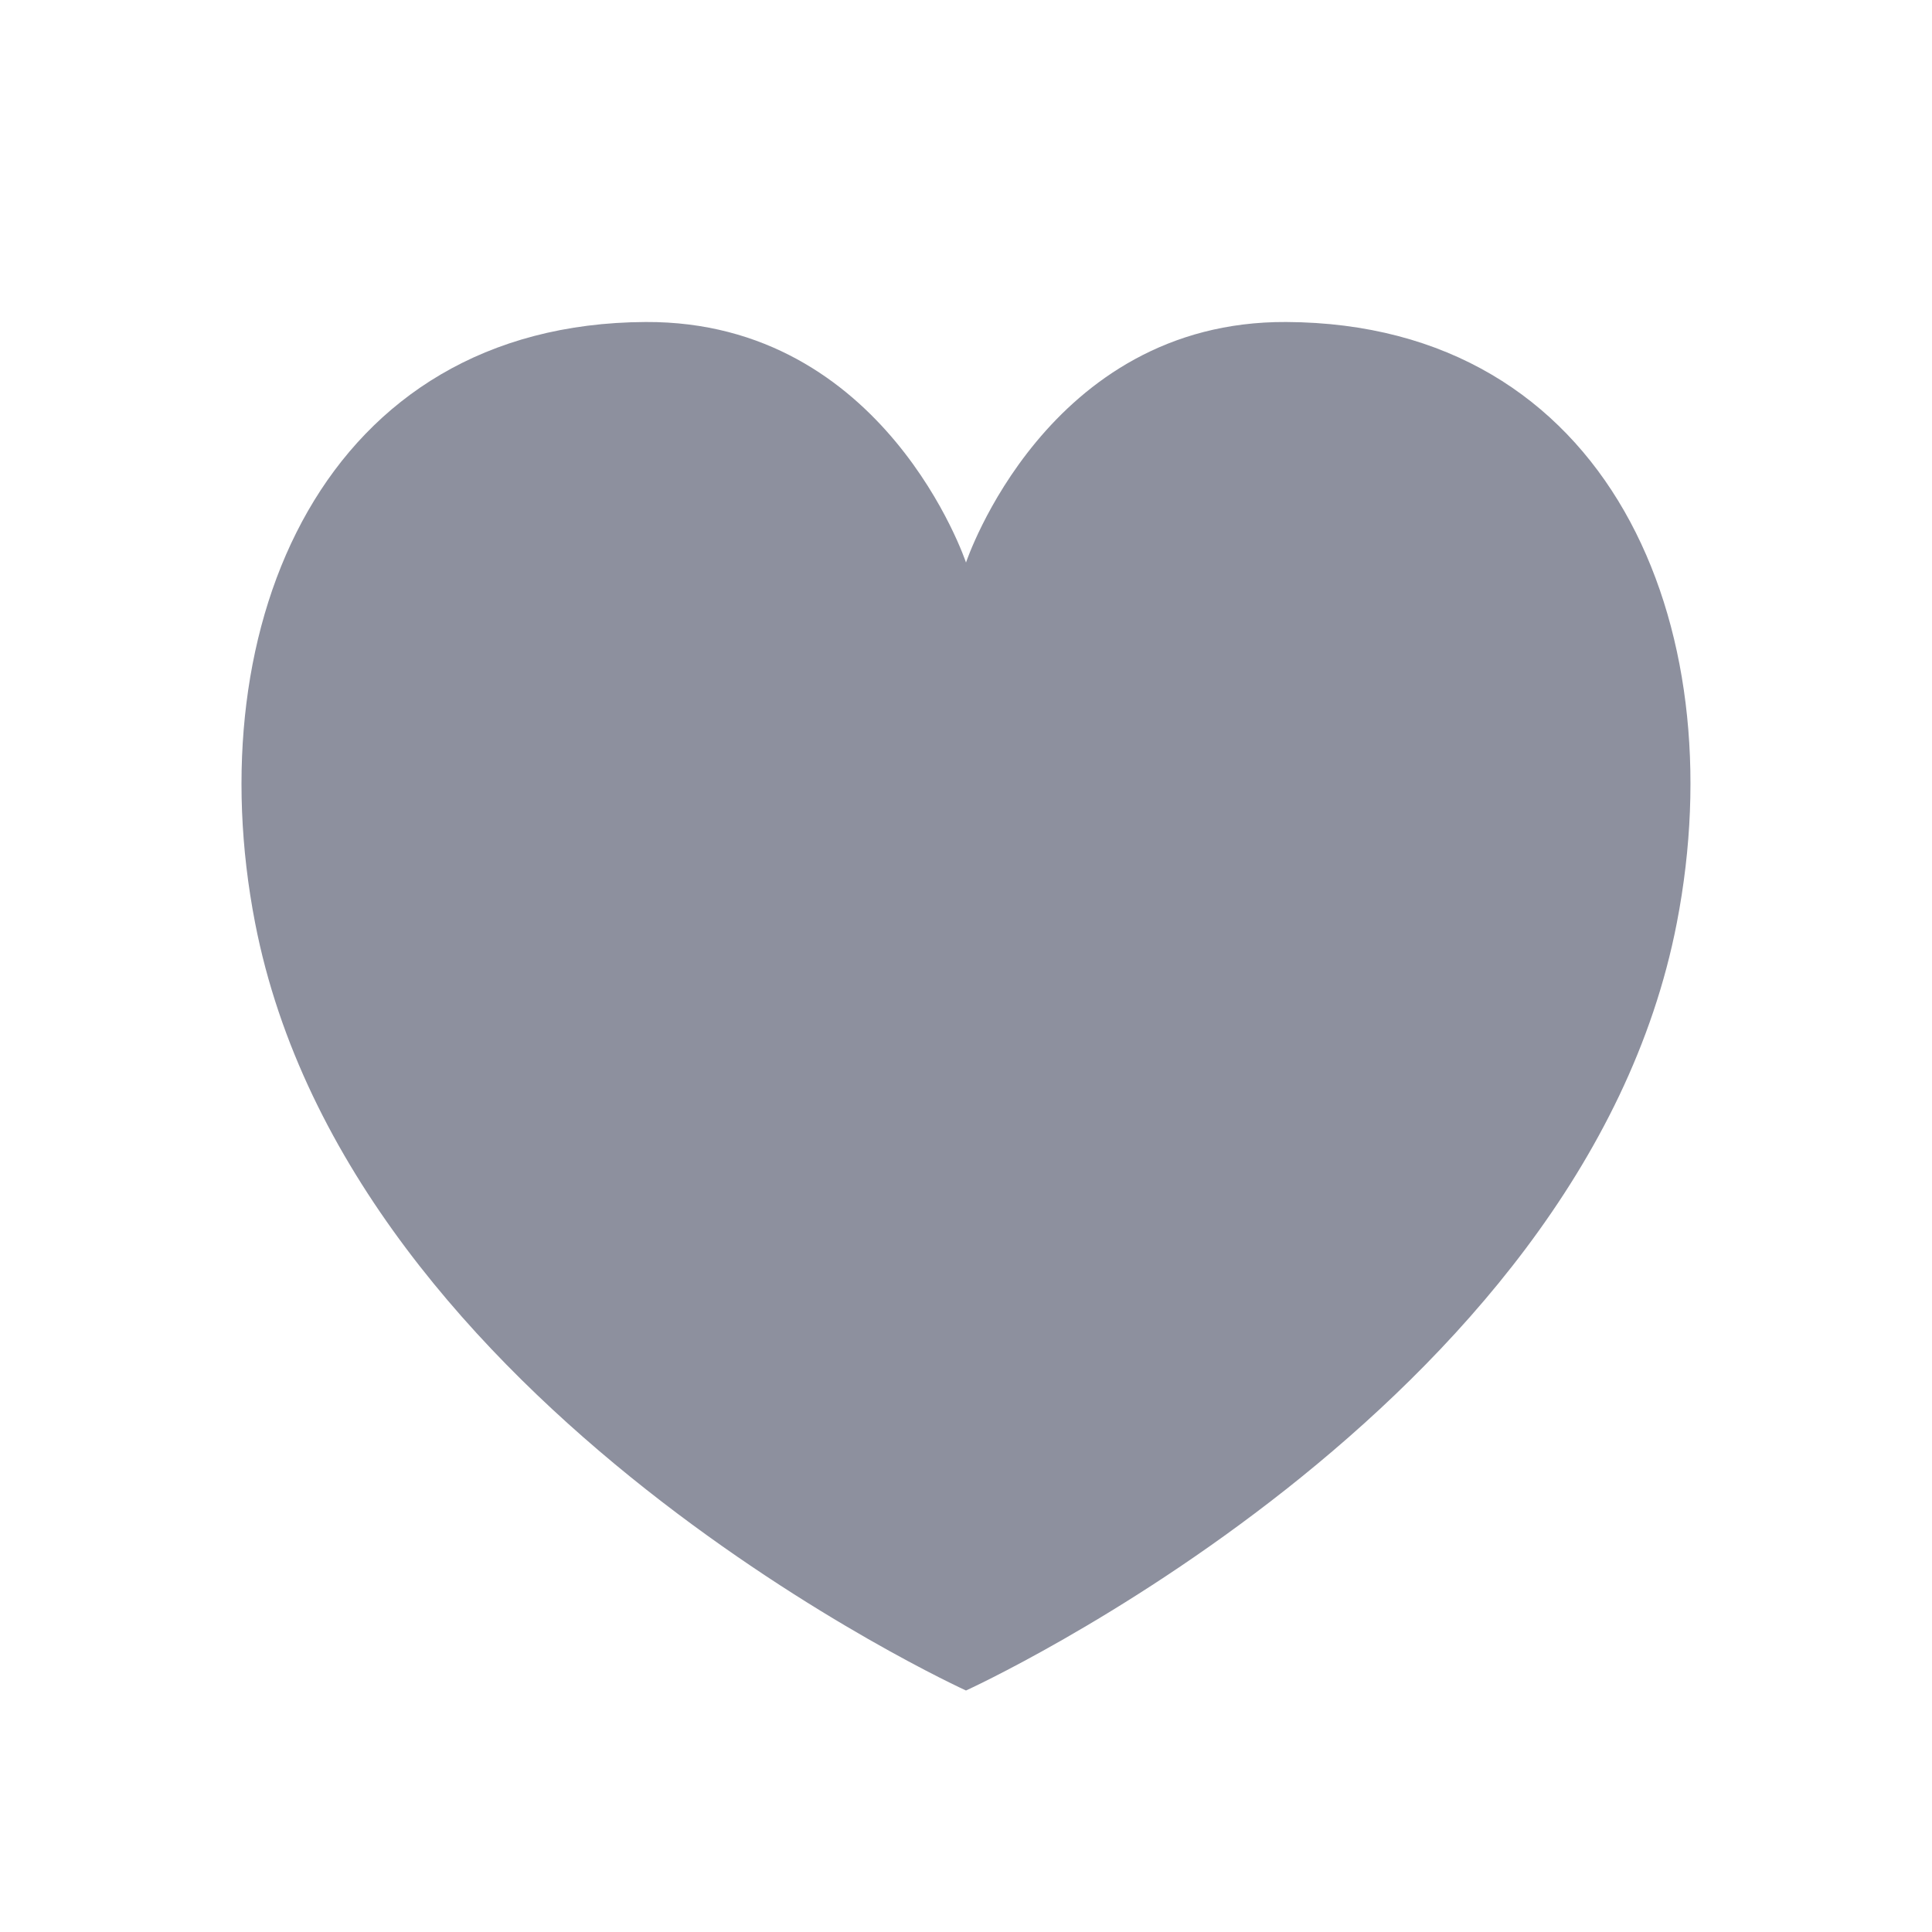 <svg width="24" height="24" viewBox="0 0 24 24" fill="none" xmlns="http://www.w3.org/2000/svg">
<path d="M20.83 11.465C19.657 17.515 12 21 12 21C12 21 4.343 17.515 3.169 11.465C2.449 7.753 4.022 4.019 8.021 4C11 3.986 12 6.988 12 6.988C12 6.988 13 3.985 15.978 4C19.986 4.019 21.55 7.754 20.83 11.465Z" fill="#8D909E"/>
</svg>
